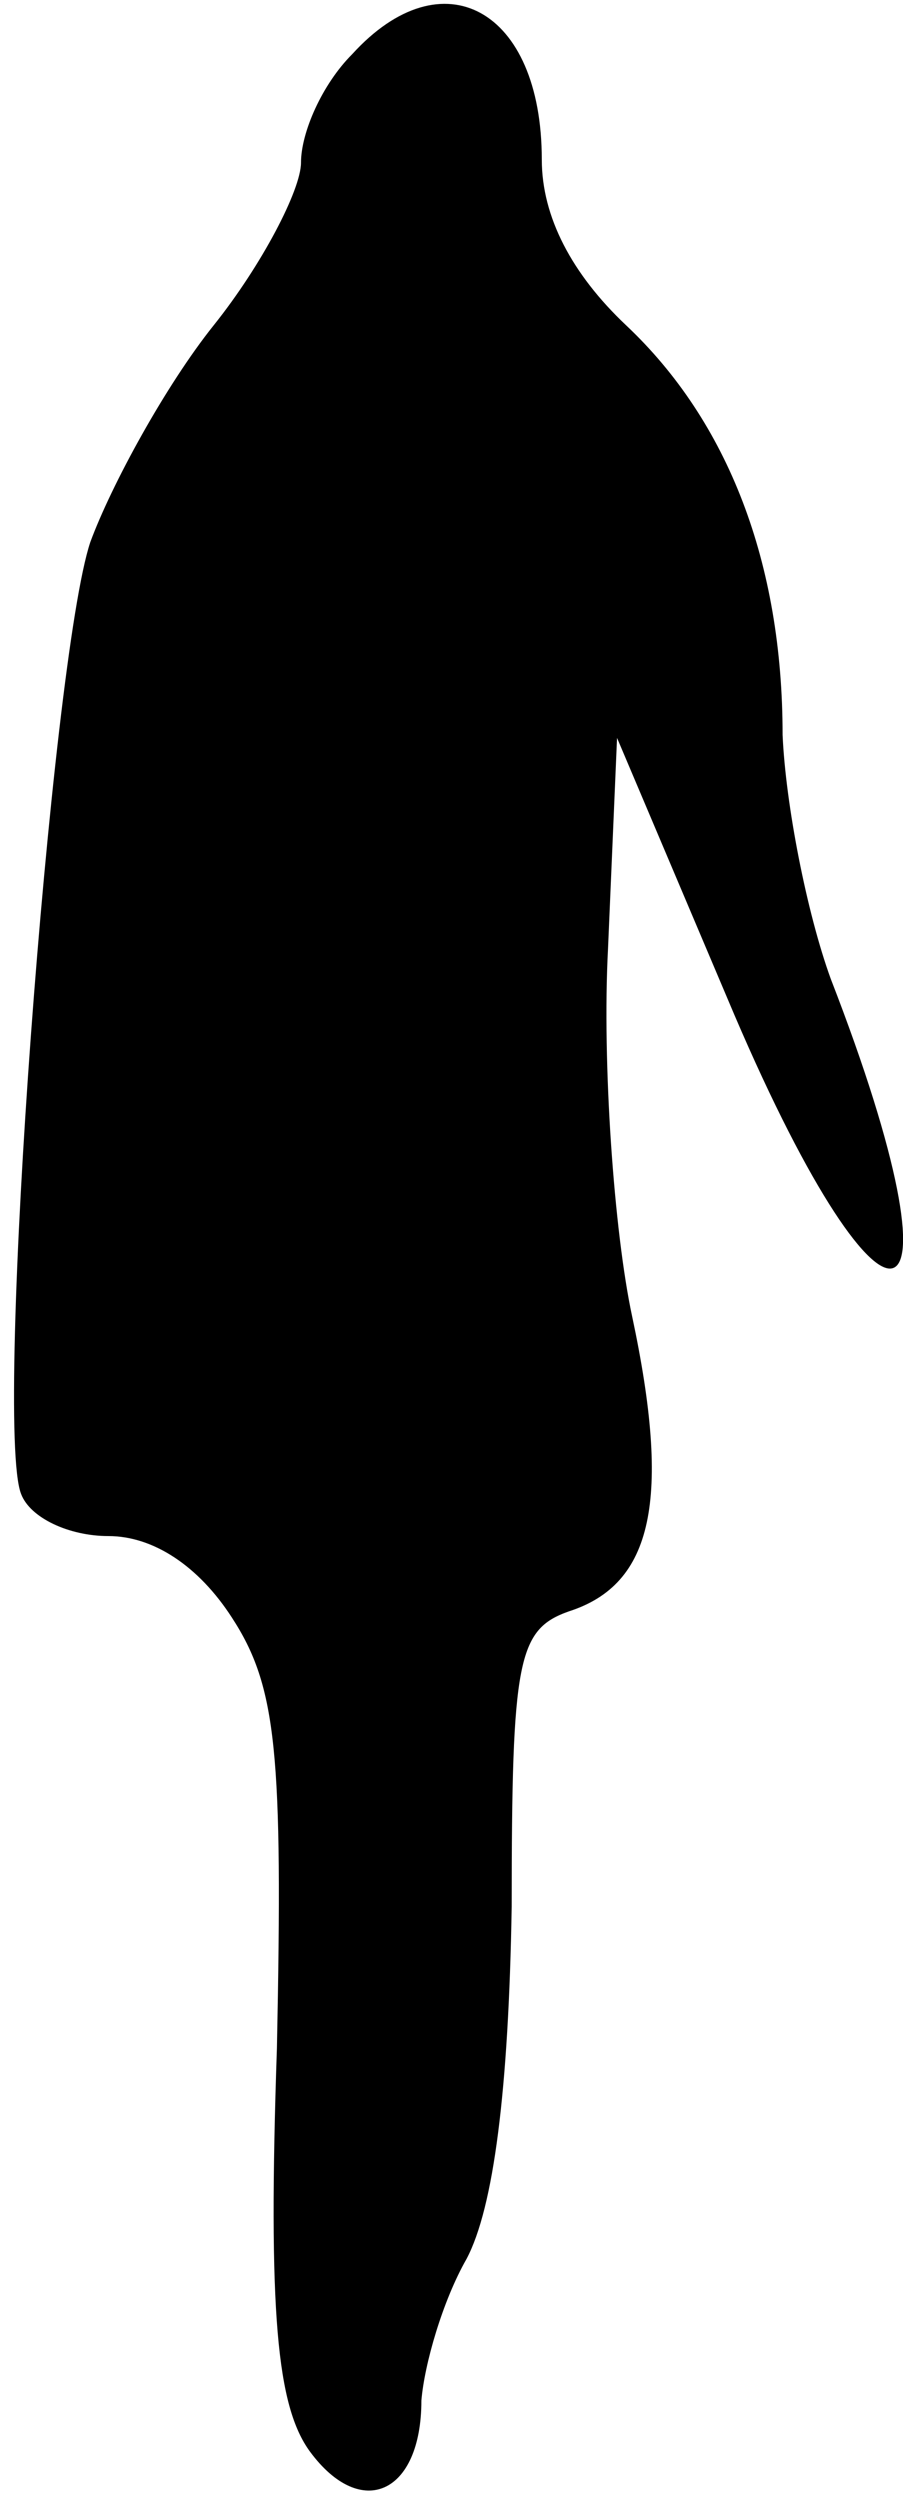 <?xml version="1.0" standalone="no"?>
<!DOCTYPE svg PUBLIC "-//W3C//DTD SVG 20010904//EN"
 "http://www.w3.org/TR/2001/REC-SVG-20010904/DTD/svg10.dtd">
<svg version="1.0" xmlns="http://www.w3.org/2000/svg"
 width="30pt" height="83pt" viewBox="0 0 30 83"
 preserveAspectRatio="xMidYMid meet">
<g transform="translate(0,83) scale(0.1,-0.1)"
fill="#000000" stroke="none">
<path fill="#000000" stroke="none" d="M117 812 c-10 -10 -17 -26 -17 -36 0
-9 -13 -34 -29 -54 -16 -20 -34 -53 -41 -72 -13 -39 -32 -293 -23 -316 3 -8
16 -14 29 -14 15 0 30 -10 41 -27 15 -23 17 -45 15 -143 -3 -88 0 -119 11
-134 17 -23 37 -14 37 17 1 12 7 33 15 47 9 17 14 56 15 117 0 82 2 92 19 98
28 9 34 37 21 98 -6 28 -10 84 -8 122 l3 70 39 -92 c51 -119 79 -109 32 12 -8
22 -15 58 -16 81 0 57 -18 104 -52 136 -18 17 -28 36 -28 55 0 50 -33 68 -63
35z"/>
</g>
</svg>
